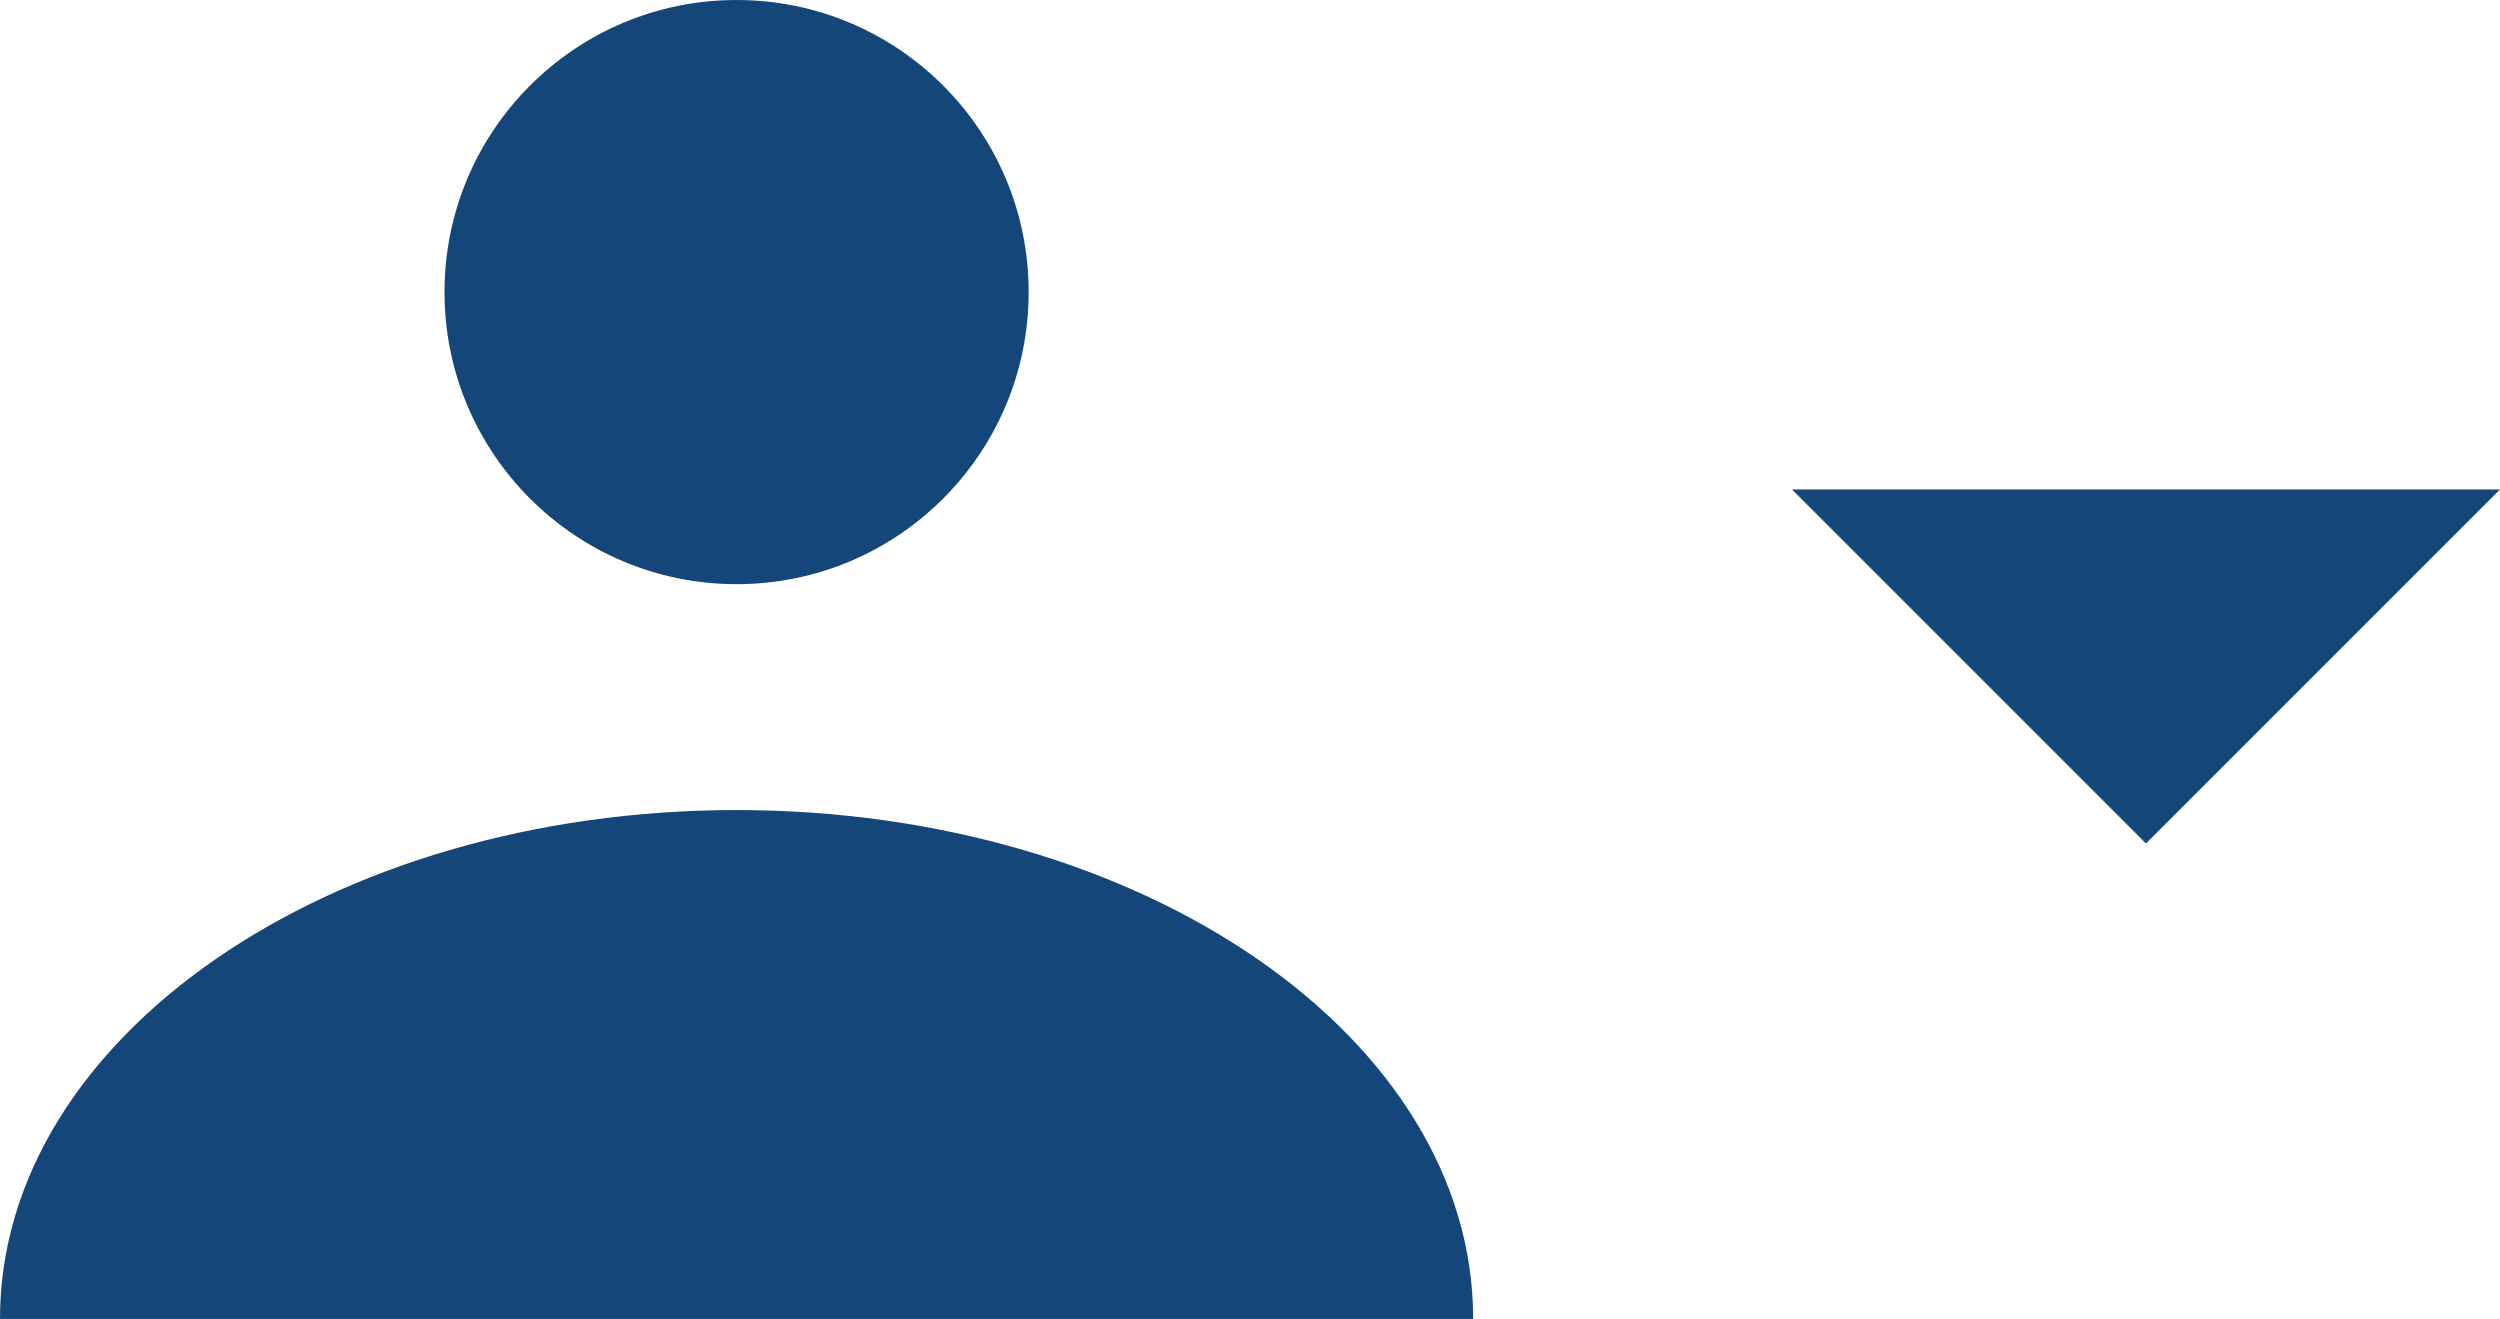 <svg id="Layer_1" data-name="Layer 1" xmlns="http://www.w3.org/2000/svg" viewBox="0 0 41.17 21.72"><defs><style>.cls-1{fill:#15467a;}</style></defs><title>member</title><circle class="cls-1" cx="12.13" cy="4.81" r="4.81"/><path class="cls-1" d="M24.26,21.72c0-4.63-5.43-8.38-12.13-8.38S0,17.09,0,21.72Z"/><polygon class="cls-1" points="41.17 8.06 35.34 13.89 29.51 8.06 41.17 8.06"/></svg>